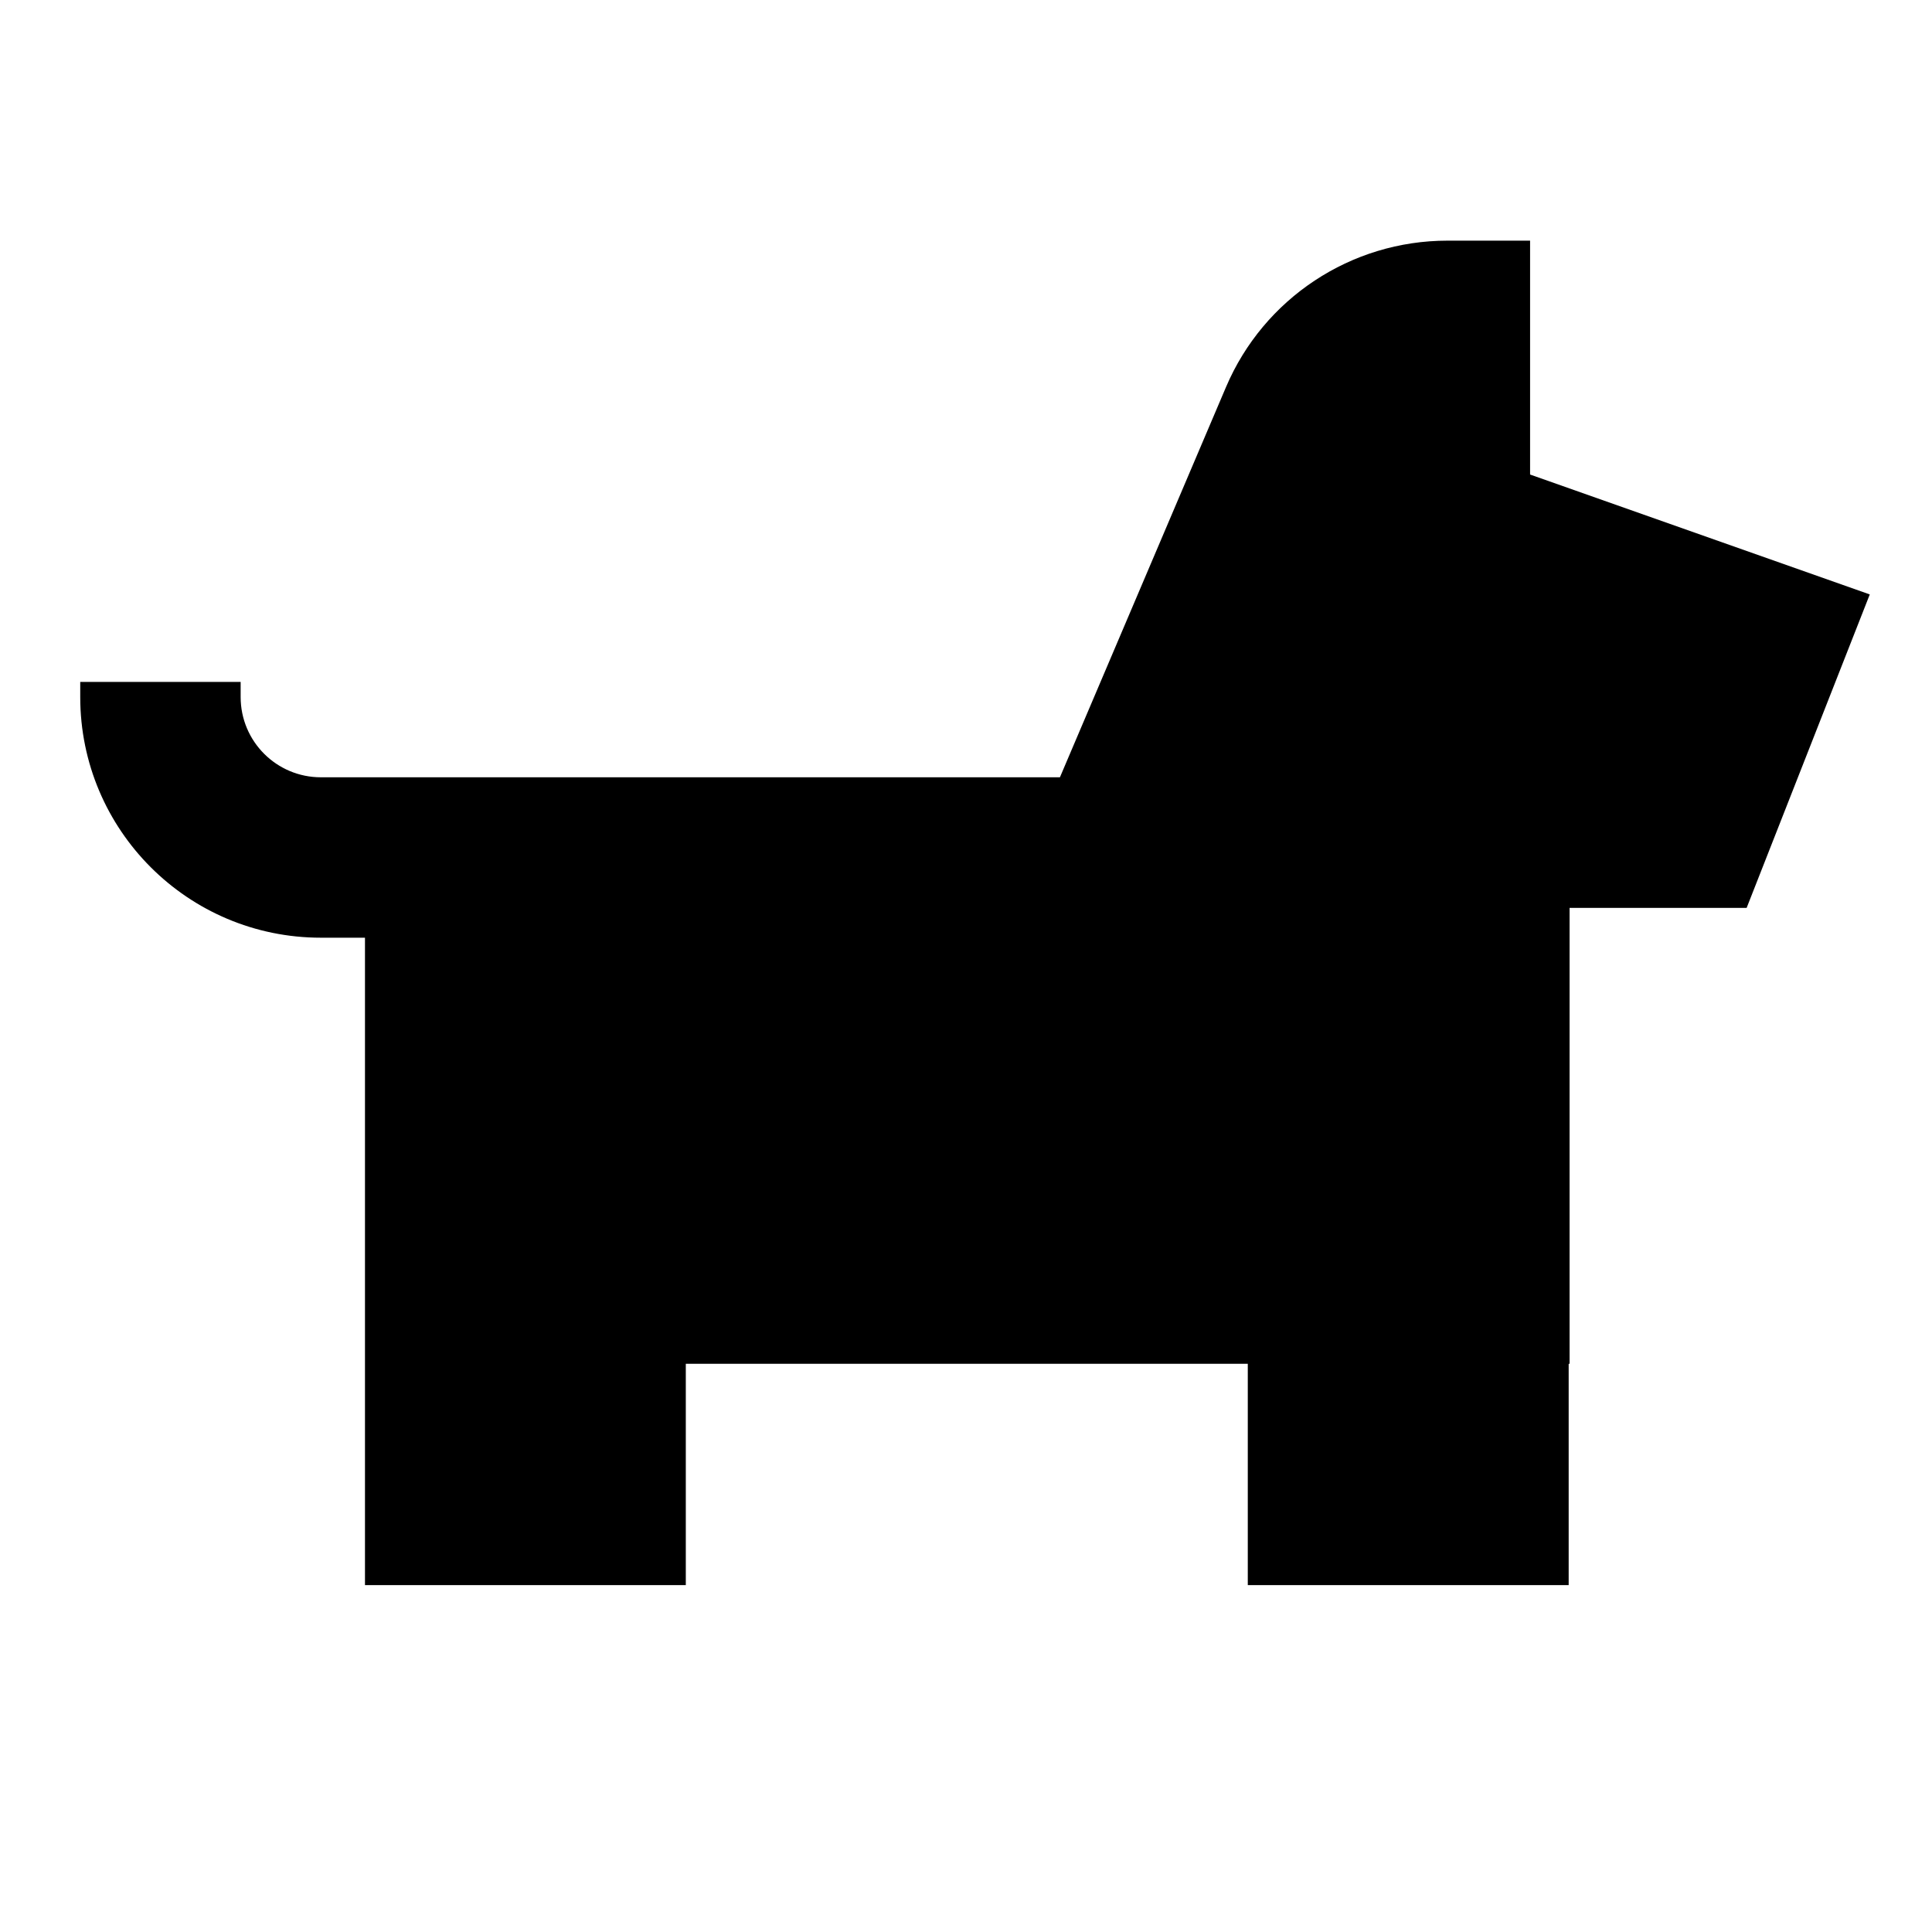 <svg width="34" height="34" viewBox="0 0 34 34" fill="none" xmlns="http://www.w3.org/2000/svg">
<path fill-rule="evenodd" clip-rule="evenodd" d="M5.647 16.502H6.423V23.958H6.423V27.895H12.069V24H21.959V27.895H27.606V24H27.622V15.977H30.738L32.905 10.461L26.927 8.351V4.235H25.473C23.775 4.235 22.241 5.249 21.576 6.811L18.653 13.679H5.647C4.867 13.679 4.235 13.047 4.235 12.267V12.001H1.412V12.267C1.412 14.606 3.308 16.502 5.647 16.502Z" fill="black"/>
</svg>
